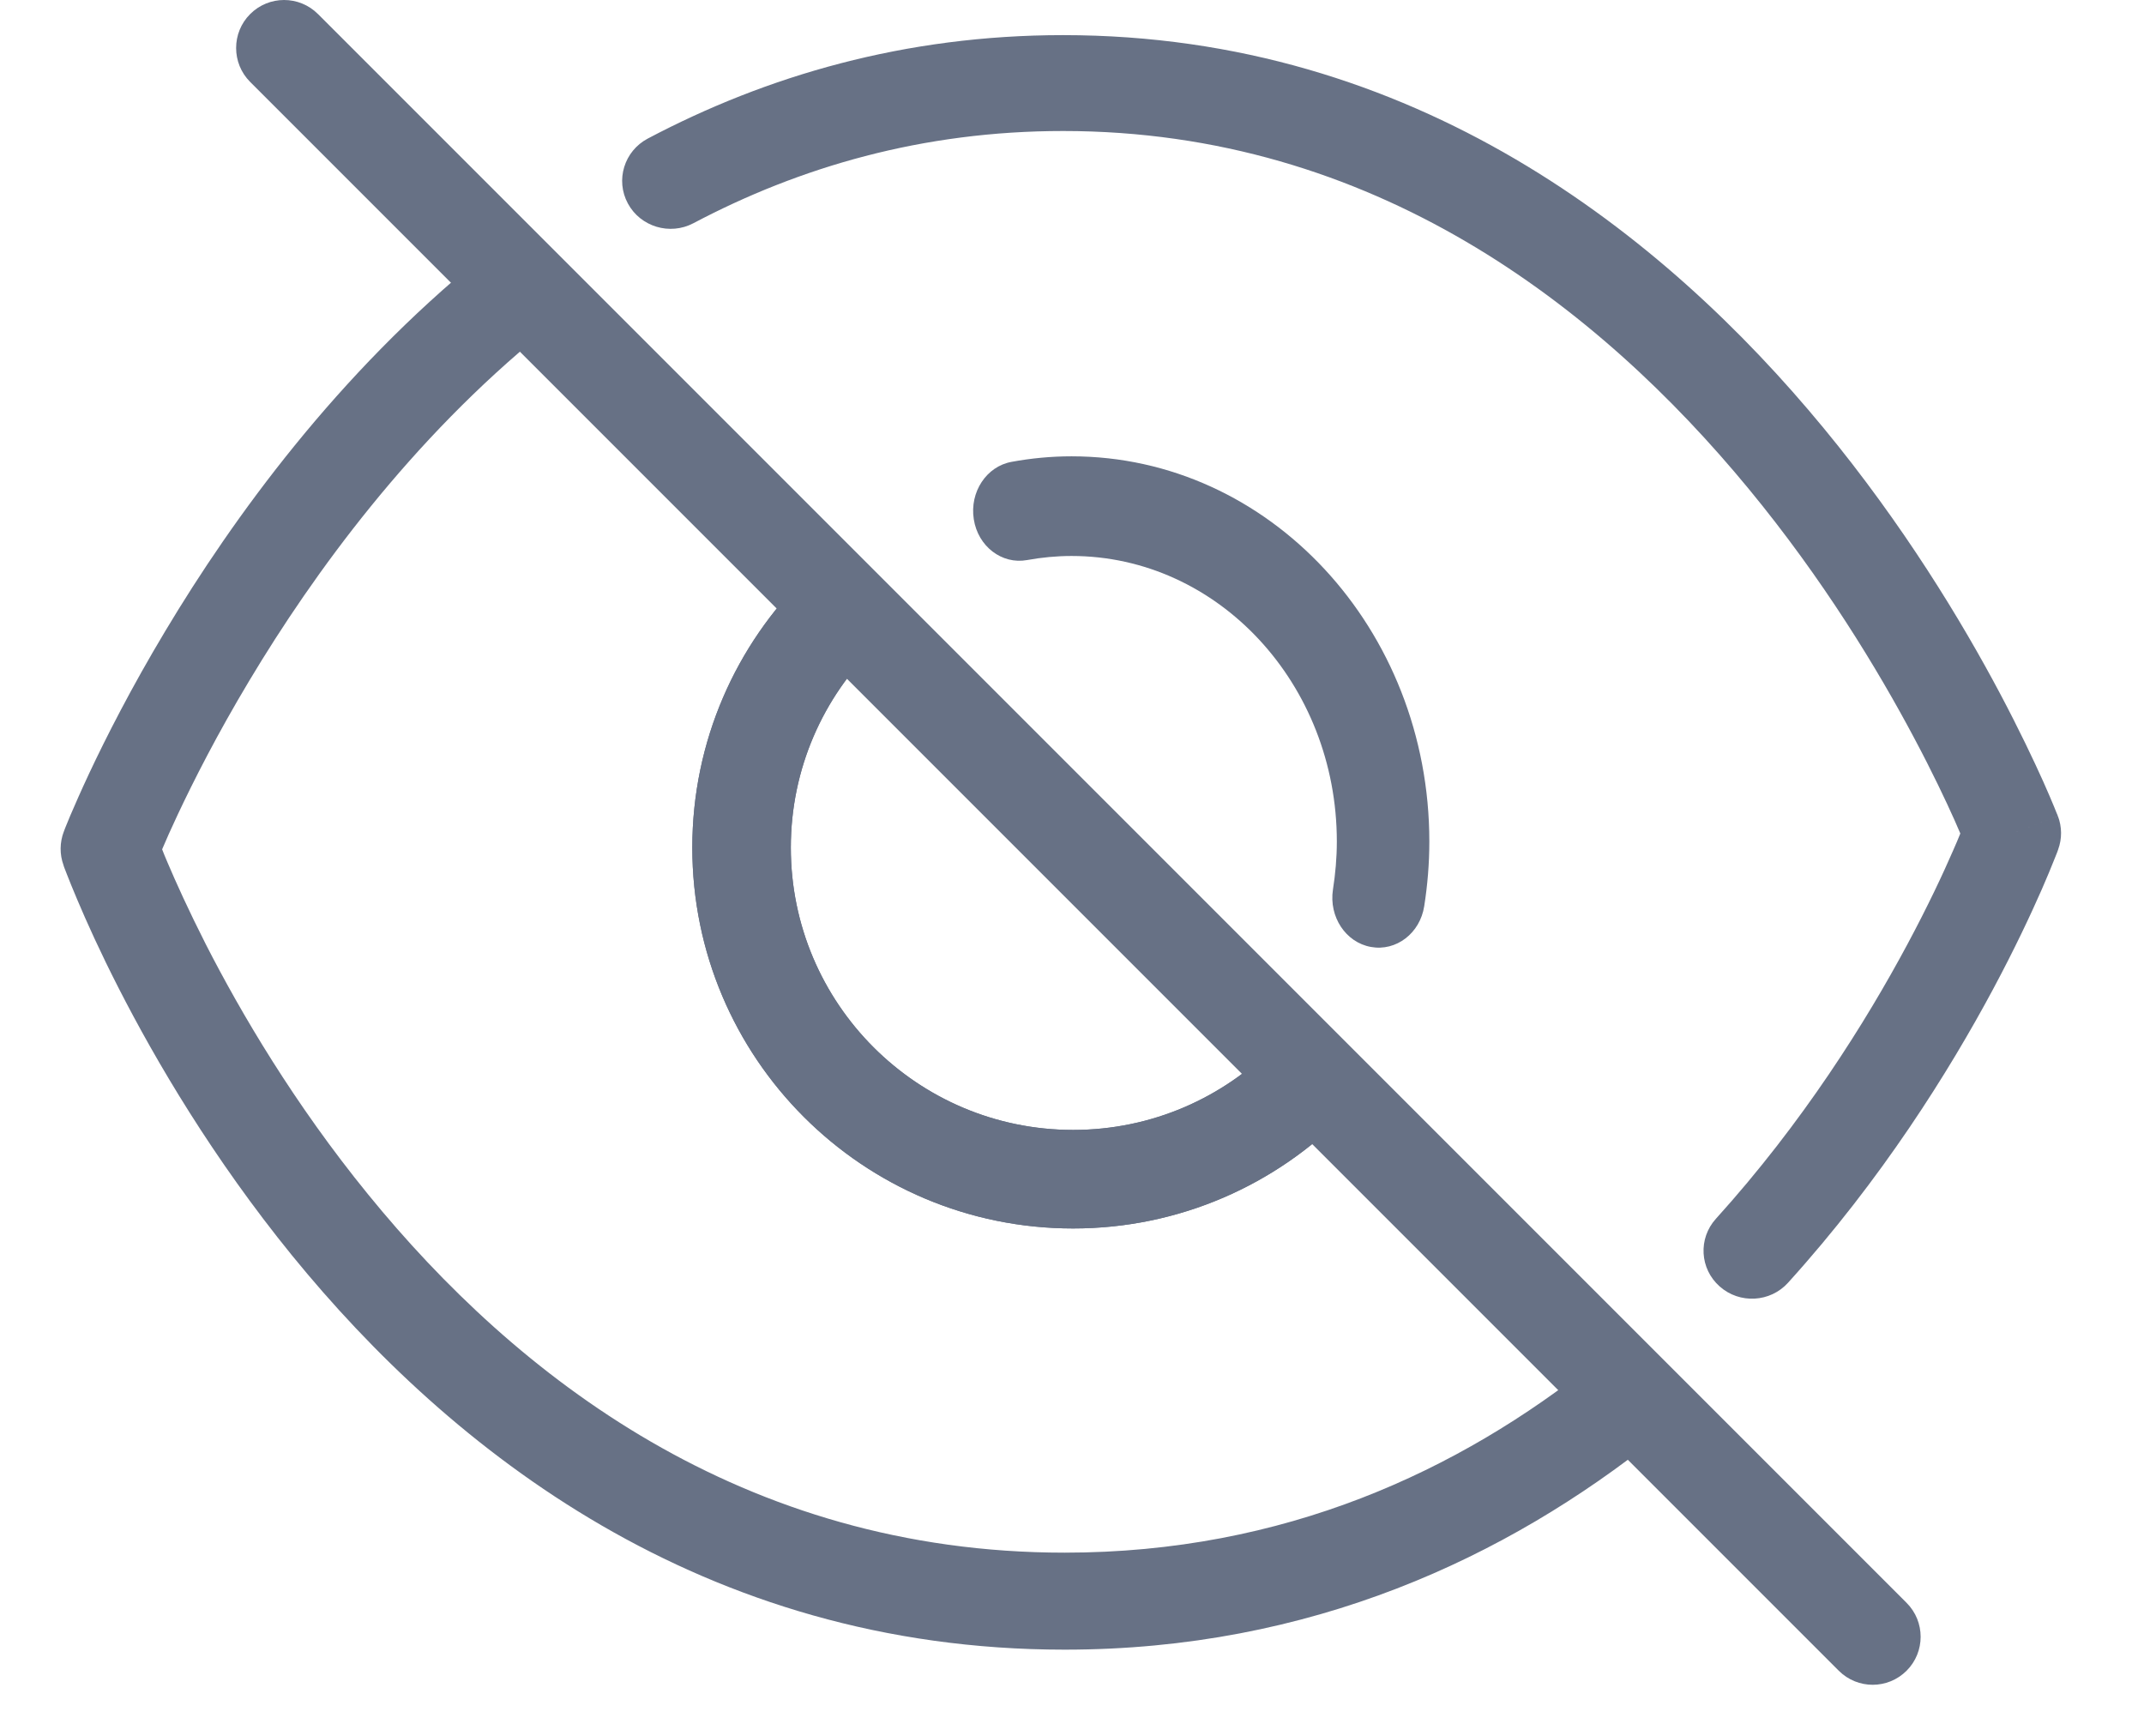 <svg width="21" height="17" viewBox="0 0 21 17" fill="none" xmlns="http://www.w3.org/2000/svg">
    <path fill-rule="evenodd" clip-rule="evenodd"
        d="M10.511 11.066C8.985 11.066 7.746 9.829 7.746 8.301C7.746 7.527 8.063 6.83 8.575 6.327C8.766 6.14 8.769 5.835 8.582 5.645C8.395 5.454 8.09 5.451 7.9 5.638C7.21 6.314 6.781 7.257 6.781 8.301C6.781 10.362 8.452 12.031 10.511 12.031C11.554 12.031 12.498 11.602 13.174 10.913C13.361 10.723 13.358 10.417 13.168 10.231C12.978 10.044 12.672 10.047 12.486 10.237C11.983 10.749 11.284 11.066 10.511 11.066Z"
        fill="#677185" />
    <path fill-rule="evenodd" clip-rule="evenodd"
        d="M2.861 12.296C4.412 14.2 6.874 16.156 10.428 16.156C12.838 16.156 14.757 15.254 16.228 14.077C16.434 13.912 16.466 13.613 16.3 13.409C16.134 13.204 15.833 13.172 15.627 13.337C14.291 14.406 12.578 15.206 10.428 15.206C7.27 15.206 5.055 13.478 3.606 11.698C2.882 10.81 2.359 9.919 2.017 9.25C1.847 8.915 1.722 8.638 1.64 8.445C1.62 8.398 1.602 8.355 1.588 8.318C1.624 8.233 1.675 8.117 1.742 7.975C1.895 7.65 2.127 7.191 2.442 6.666C3.073 5.612 4.027 4.303 5.326 3.249C5.531 3.083 5.561 2.784 5.394 2.581C5.226 2.378 4.925 2.347 4.72 2.514C3.305 3.662 2.284 5.069 1.619 6.18C1.285 6.737 1.038 7.224 0.874 7.573C0.792 7.748 0.731 7.888 0.689 7.986C0.669 8.035 0.653 8.074 0.642 8.1C0.637 8.114 0.633 8.124 0.63 8.131L0.627 8.14L0.626 8.143L0.625 8.144L0.625 8.144C0.625 8.144 0.625 8.144 1.072 8.313C0.622 8.473 0.622 8.473 0.622 8.473L0.622 8.474L0.623 8.475L0.624 8.481C0.626 8.485 0.628 8.492 0.631 8.5C0.637 8.515 0.646 8.538 0.657 8.567C0.68 8.625 0.713 8.709 0.758 8.814C0.847 9.025 0.981 9.323 1.163 9.679C1.527 10.391 2.085 11.342 2.861 12.296ZM1.072 8.313L0.622 8.473C0.583 8.366 0.585 8.25 0.625 8.144L1.072 8.313Z"
        fill="#677185" />
    <path fill-rule="evenodd" clip-rule="evenodd"
        d="M16.844 12.599C17.039 12.772 17.339 12.756 17.514 12.562C18.432 11.548 19.091 10.491 19.52 9.691C19.735 9.29 19.893 8.951 19.999 8.71C20.051 8.59 20.091 8.495 20.117 8.428C20.131 8.395 20.141 8.369 20.148 8.351C20.151 8.341 20.154 8.334 20.156 8.329L20.158 8.323L20.159 8.321L20.159 8.32L20.159 8.32C20.159 8.32 20.159 8.32 19.713 8.16C20.157 7.993 20.157 7.993 20.156 7.993L20.155 7.991L20.154 7.985C20.152 7.981 20.149 7.975 20.146 7.967C20.14 7.951 20.131 7.929 20.119 7.9C20.095 7.842 20.06 7.759 20.013 7.654C19.919 7.445 19.779 7.149 19.591 6.794C19.215 6.085 18.643 5.139 17.86 4.19C16.299 2.298 13.853 0.344 10.413 0.344C8.862 0.344 7.507 0.743 6.345 1.357C6.114 1.479 6.026 1.764 6.15 1.993C6.273 2.221 6.561 2.308 6.792 2.186C7.831 1.637 9.033 1.283 10.413 1.283C13.452 1.283 15.655 3.002 17.125 4.784C17.857 5.671 18.395 6.561 18.75 7.23C18.928 7.564 19.059 7.842 19.145 8.034C19.166 8.083 19.185 8.126 19.201 8.163C19.181 8.212 19.157 8.27 19.127 8.337C19.031 8.558 18.883 8.874 18.681 9.251C18.277 10.005 17.66 10.993 16.807 11.936C16.632 12.129 16.648 12.426 16.844 12.599ZM19.713 8.16L20.157 7.993C20.197 8.098 20.198 8.214 20.159 8.32L19.713 8.16Z"
        fill="#677185" />
    <path fill-rule="evenodd" clip-rule="evenodd"
        d="M13.428 9.274C13.675 9.319 13.909 9.14 13.95 8.874C13.982 8.67 14 8.459 14 8.242C14 6.159 12.432 4.469 10.496 4.469C10.294 4.469 10.099 4.488 9.909 4.523C9.662 4.567 9.496 4.819 9.538 5.085C9.579 5.351 9.813 5.53 10.06 5.485C10.203 5.459 10.349 5.445 10.496 5.445C11.931 5.445 13.094 6.698 13.094 8.242C13.094 8.401 13.08 8.557 13.056 8.712C13.015 8.978 13.181 9.23 13.428 9.274Z"
        fill="#677185" />
    <path fill-rule="evenodd" clip-rule="evenodd"
        d="M6.781 8.301C6.781 10.362 8.451 12.031 10.511 12.031C11.555 12.031 12.498 11.602 13.174 10.913C13.361 10.723 13.358 10.417 13.168 10.231C12.978 10.044 12.672 10.047 12.486 10.237C11.983 10.749 11.285 11.066 10.511 11.066C8.984 11.066 7.746 9.829 7.746 8.301C7.746 7.528 8.063 6.83 8.575 6.327C8.766 6.14 8.769 5.835 8.582 5.645C8.395 5.454 8.09 5.451 7.9 5.638C7.21 6.315 6.781 7.258 6.781 8.301Z"
        fill="#677185" />
    <path fill-rule="evenodd" clip-rule="evenodd"
        d="M18.675 16.362C18.858 16.179 18.858 15.881 18.675 15.698L3.115 0.138C2.931 -0.046 2.634 -0.046 2.45 0.138C2.267 0.321 2.267 0.619 2.45 0.802L18.01 16.362C18.194 16.546 18.491 16.546 18.675 16.362Z"
        fill="#677185" />
</svg>
